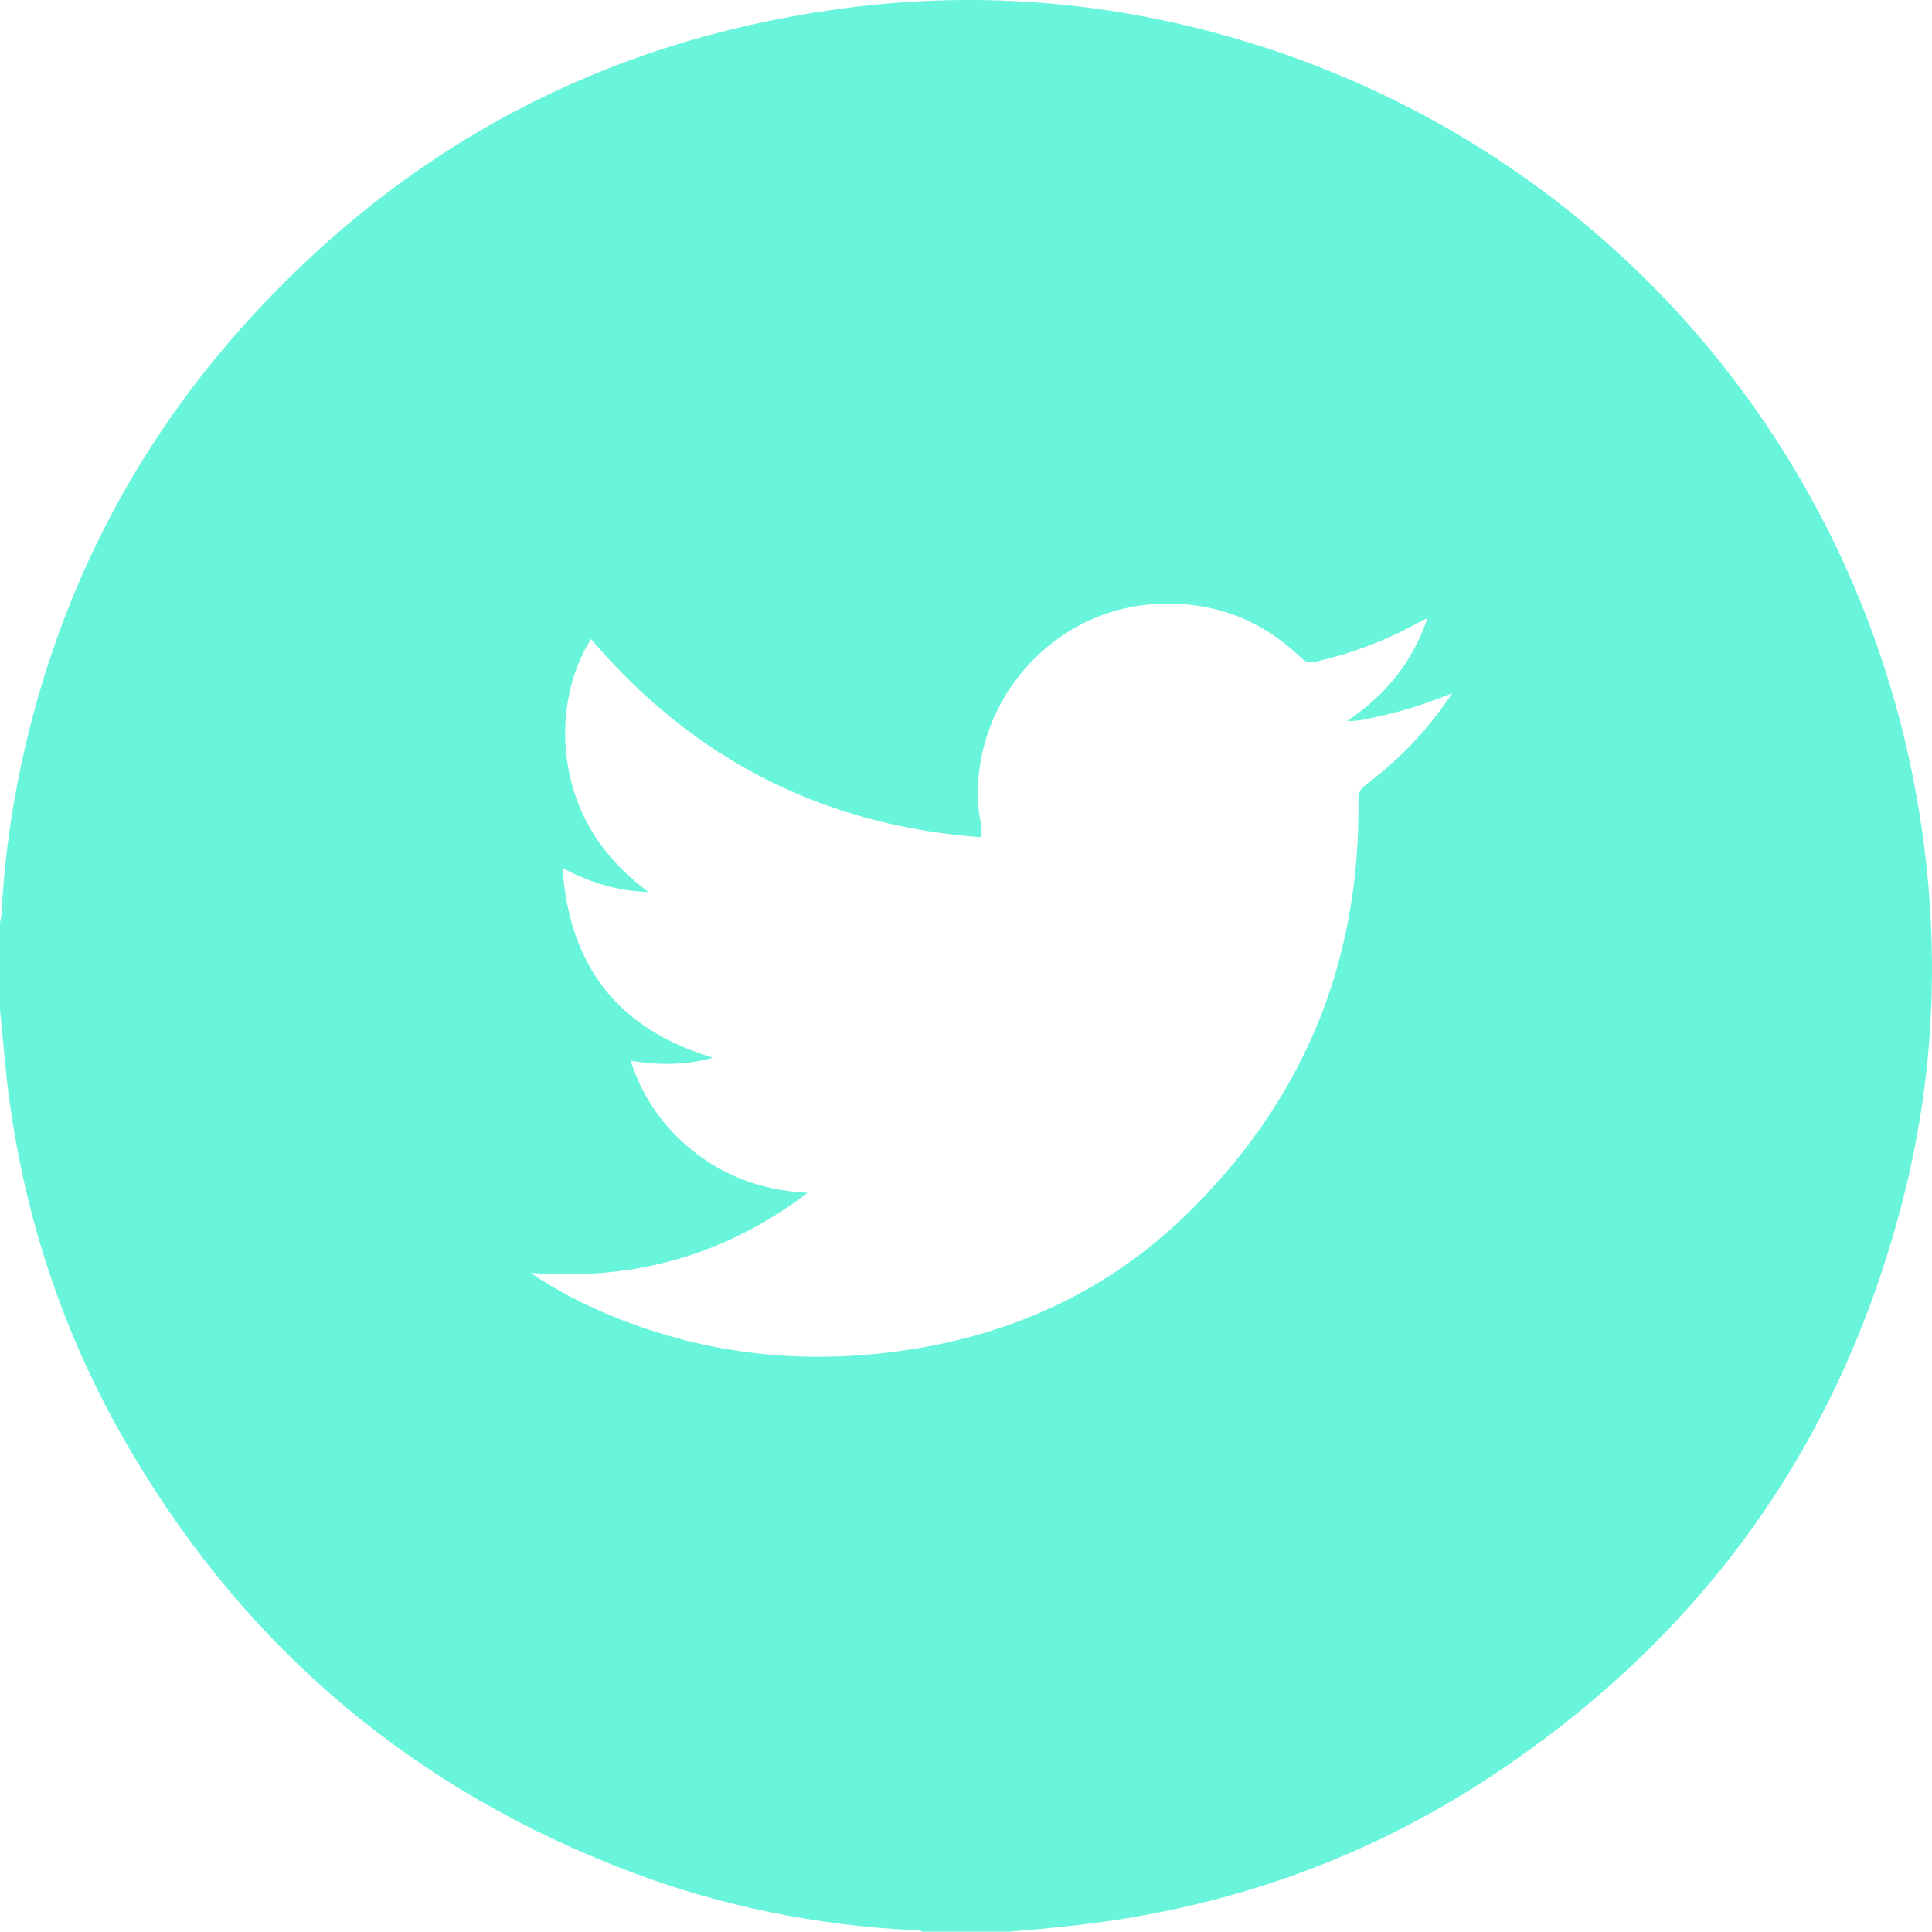 <svg width="30" height="30" viewBox="0 0 30 30" fill="none" xmlns="http://www.w3.org/2000/svg">
<path fill-rule="evenodd" clip-rule="evenodd" d="M14.323 29.995H15.669C15.979 29.969 16.288 29.943 16.602 29.907C18.985 29.654 21.191 28.886 23.187 27.561C26.533 25.339 28.683 22.266 29.616 18.352C30.039 16.558 30.106 14.738 29.848 12.913C29.003 6.932 24.713 2.075 18.881 0.513C16.927 -0.013 14.942 -0.137 12.937 0.152C9.384 0.657 6.388 2.235 3.955 4.865C2.037 6.937 0.815 9.376 0.273 12.15C0.144 12.82 0.057 13.496 0.026 14.181C0.021 14.225 0.013 14.266 0.004 14.309C0.003 14.316 0.001 14.323 0 14.331V15.677C0.016 15.835 0.031 15.995 0.046 16.156C0.059 16.304 0.073 16.452 0.088 16.599C0.309 18.724 0.954 20.719 2.047 22.56C3.867 25.638 6.461 27.808 9.807 29.072C11.204 29.598 12.653 29.892 14.143 29.969C14.16 29.97 14.177 29.971 14.194 29.971C14.238 29.971 14.282 29.972 14.323 29.995ZM11.07 16.424C9.616 15.986 8.843 15.027 8.734 13.48C9.167 13.707 9.585 13.836 10.07 13.851C9.322 13.295 8.884 12.588 8.791 11.686C8.724 11.052 8.874 10.397 9.178 9.923C10.766 11.789 12.777 12.82 15.236 13.001C15.254 12.899 15.237 12.808 15.219 12.717C15.212 12.68 15.205 12.642 15.2 12.604C15.035 11 16.252 9.521 17.855 9.386C18.768 9.309 19.557 9.588 20.212 10.222C20.294 10.304 20.372 10.289 20.459 10.268C21.006 10.139 21.527 9.943 22.021 9.67C22.058 9.649 22.099 9.629 22.166 9.598C21.934 10.278 21.527 10.784 20.918 11.196C21.059 11.2 21.172 11.176 21.28 11.153C21.302 11.149 21.324 11.144 21.346 11.139L21.346 11.139C21.48 11.108 21.614 11.078 21.748 11.041C21.877 11.005 22.011 10.964 22.14 10.918C22.243 10.884 22.349 10.842 22.473 10.794C22.499 10.784 22.525 10.774 22.553 10.763C22.279 11.17 21.991 11.506 21.661 11.81C21.511 11.949 21.351 12.078 21.191 12.202C21.124 12.253 21.093 12.31 21.093 12.403C21.13 14.955 20.222 17.125 18.387 18.894C17.19 20.044 15.736 20.714 14.091 20.962C12.519 21.199 10.993 21.044 9.518 20.441C9.07 20.26 8.642 20.039 8.239 19.765C9.817 19.889 11.24 19.508 12.54 18.523C11.782 18.482 11.147 18.229 10.616 17.749C10.235 17.404 9.961 16.986 9.791 16.471C10.225 16.543 10.642 16.543 11.07 16.424Z" fill="#69F5DB"/>
</svg>
